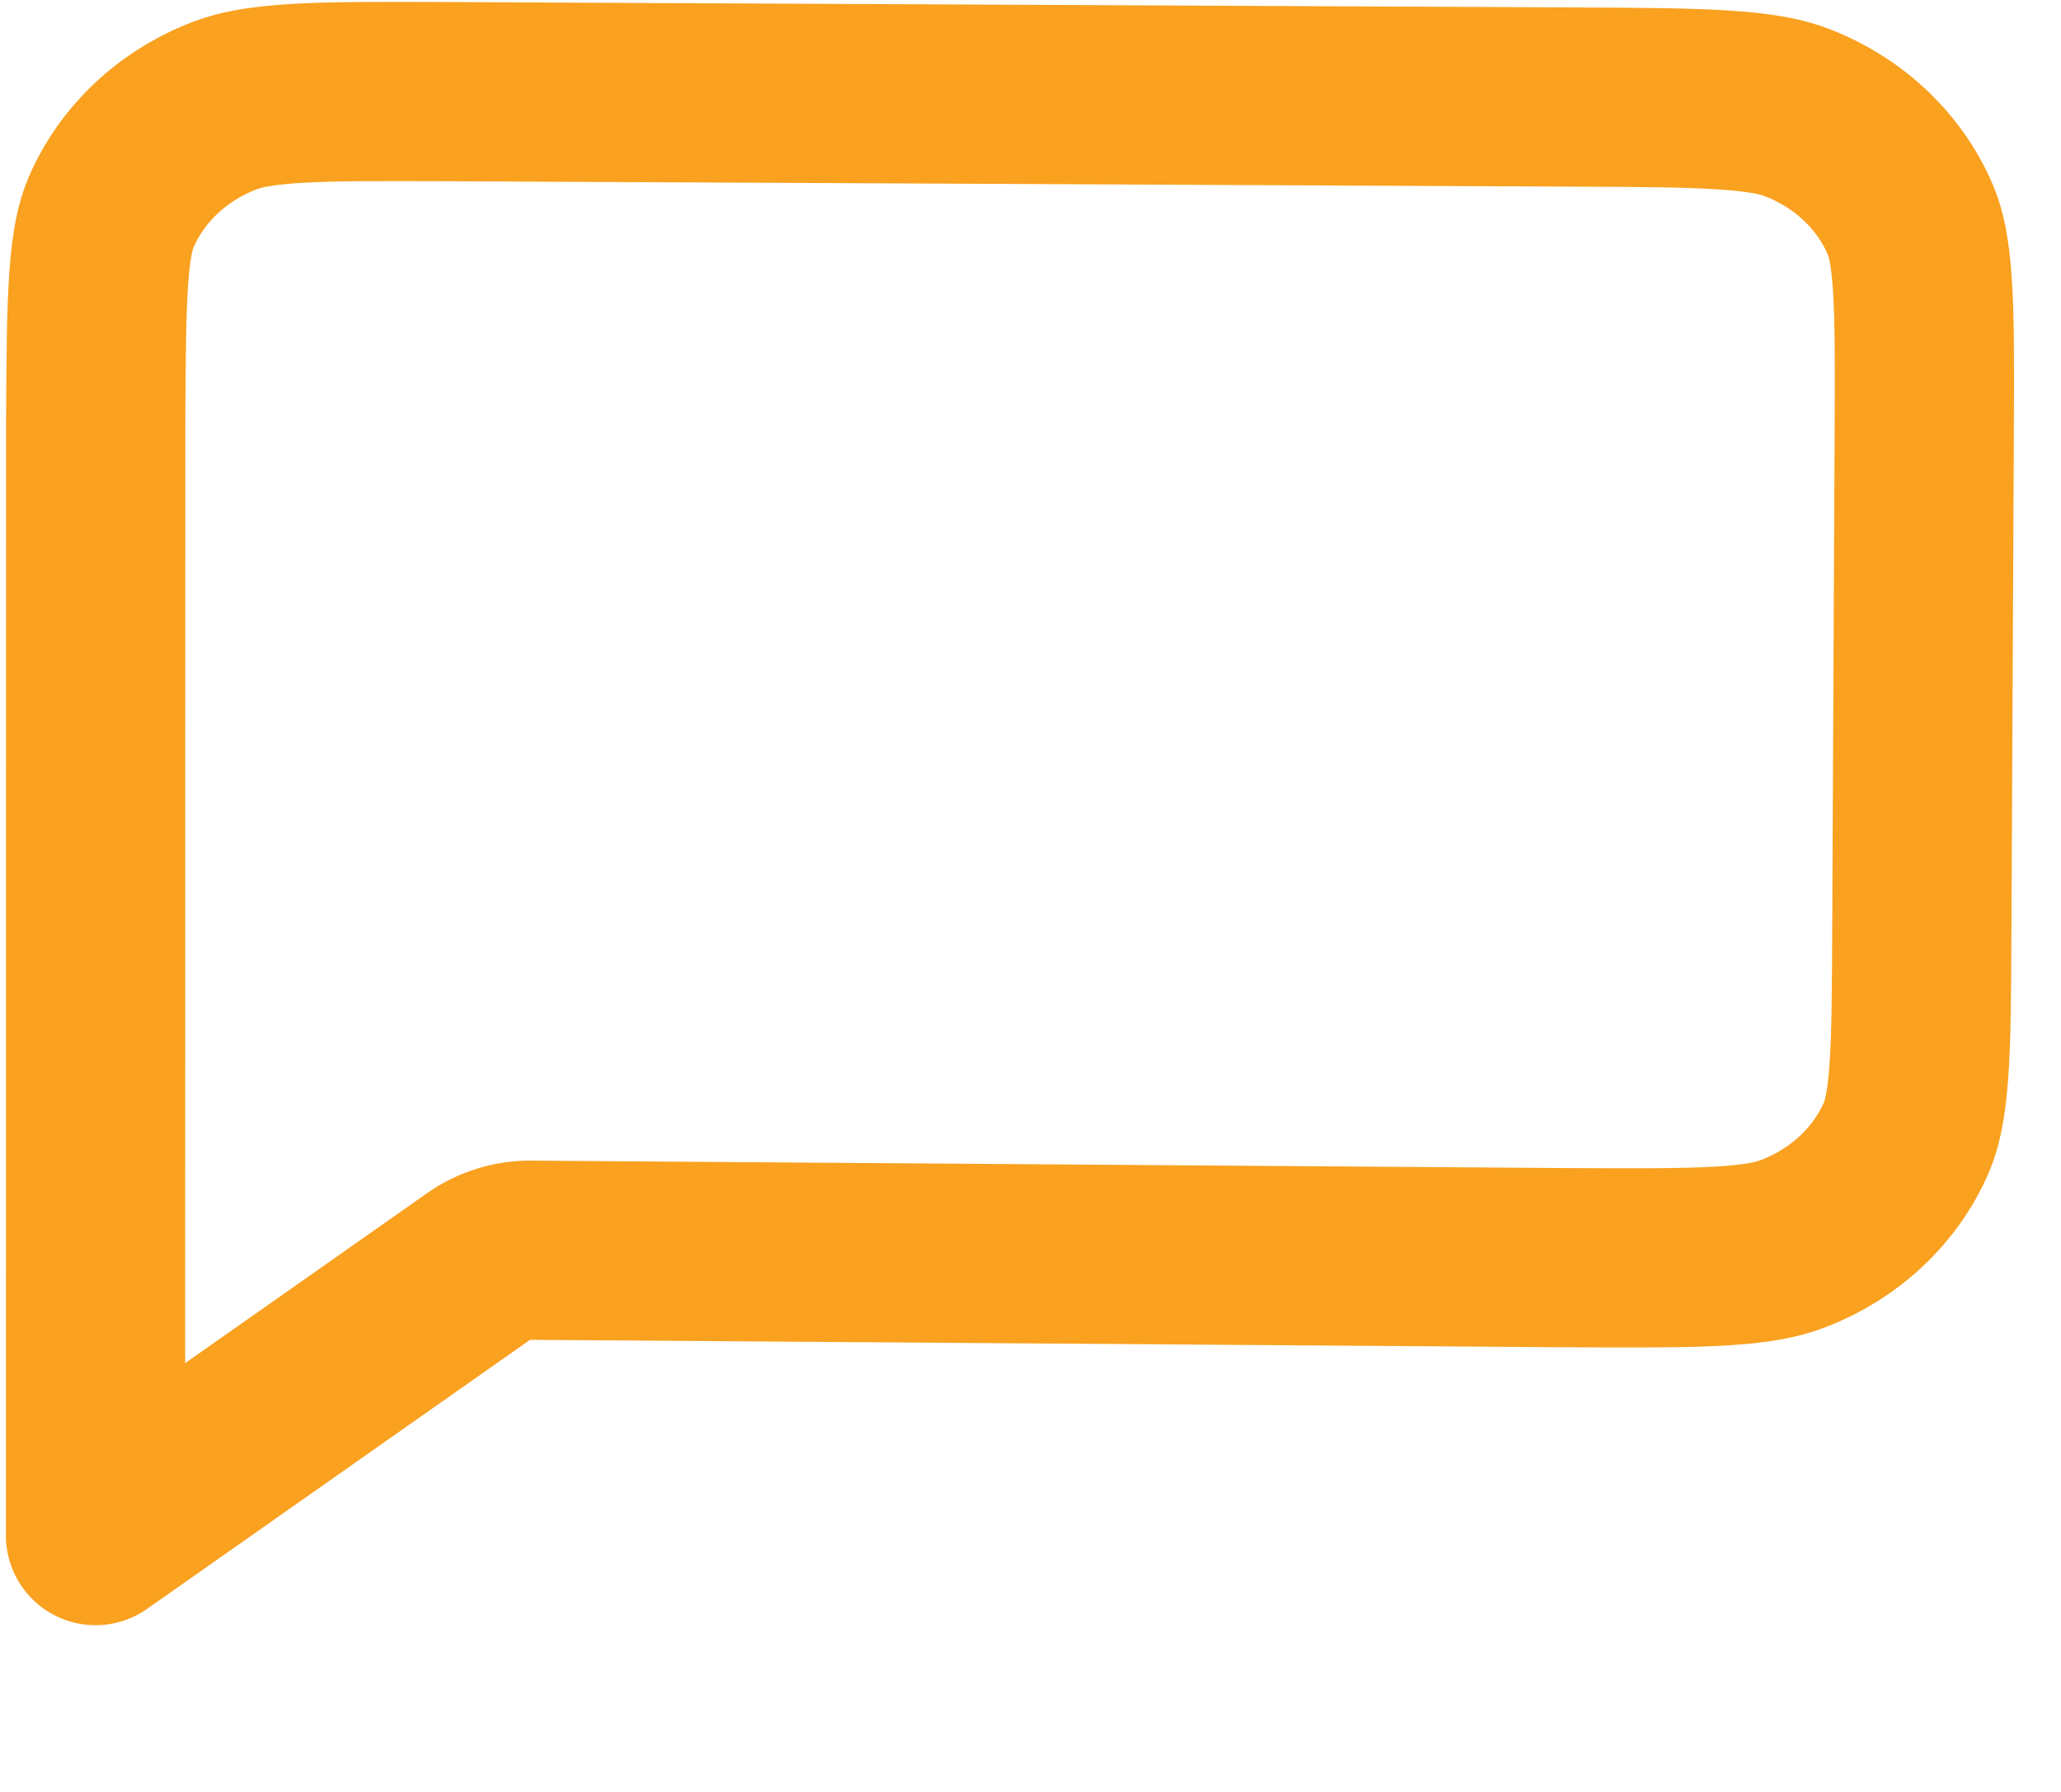<svg width="23" height="20" viewBox="0 0 23 20" fill="none" xmlns="http://www.w3.org/2000/svg">
<path d="M5.34 14.136L1.066 17.139L1.068 4.696C1.068 4.695 1.068 4.694 1.068 4.693C1.072 3.962 1.075 3.465 1.104 3.078C1.132 2.701 1.181 2.504 1.242 2.365C1.471 1.835 1.924 1.4 2.517 1.175C2.682 1.113 2.908 1.066 3.315 1.042C3.73 1.018 4.261 1.02 5.031 1.023L17.545 1.083C18.316 1.086 18.847 1.089 19.262 1.118C19.669 1.145 19.894 1.194 20.058 1.258C20.649 1.488 21.098 1.928 21.322 2.46C21.381 2.599 21.428 2.797 21.453 3.174C21.479 3.562 21.477 4.06 21.474 4.792L21.447 10.365C21.444 11.098 21.441 11.596 21.412 11.983C21.383 12.36 21.334 12.557 21.274 12.696C21.045 13.226 20.591 13.661 19.999 13.885C19.833 13.948 19.608 13.995 19.201 14.019C18.786 14.043 18.255 14.041 17.485 14.037C17.485 14.037 17.484 14.037 17.484 14.037L5.922 13.954C5.714 13.952 5.511 14.016 5.34 14.136Z" stroke="#FAA120" stroke-width="2" stroke-linecap="round" stroke-linejoin="round"/>
</svg>
